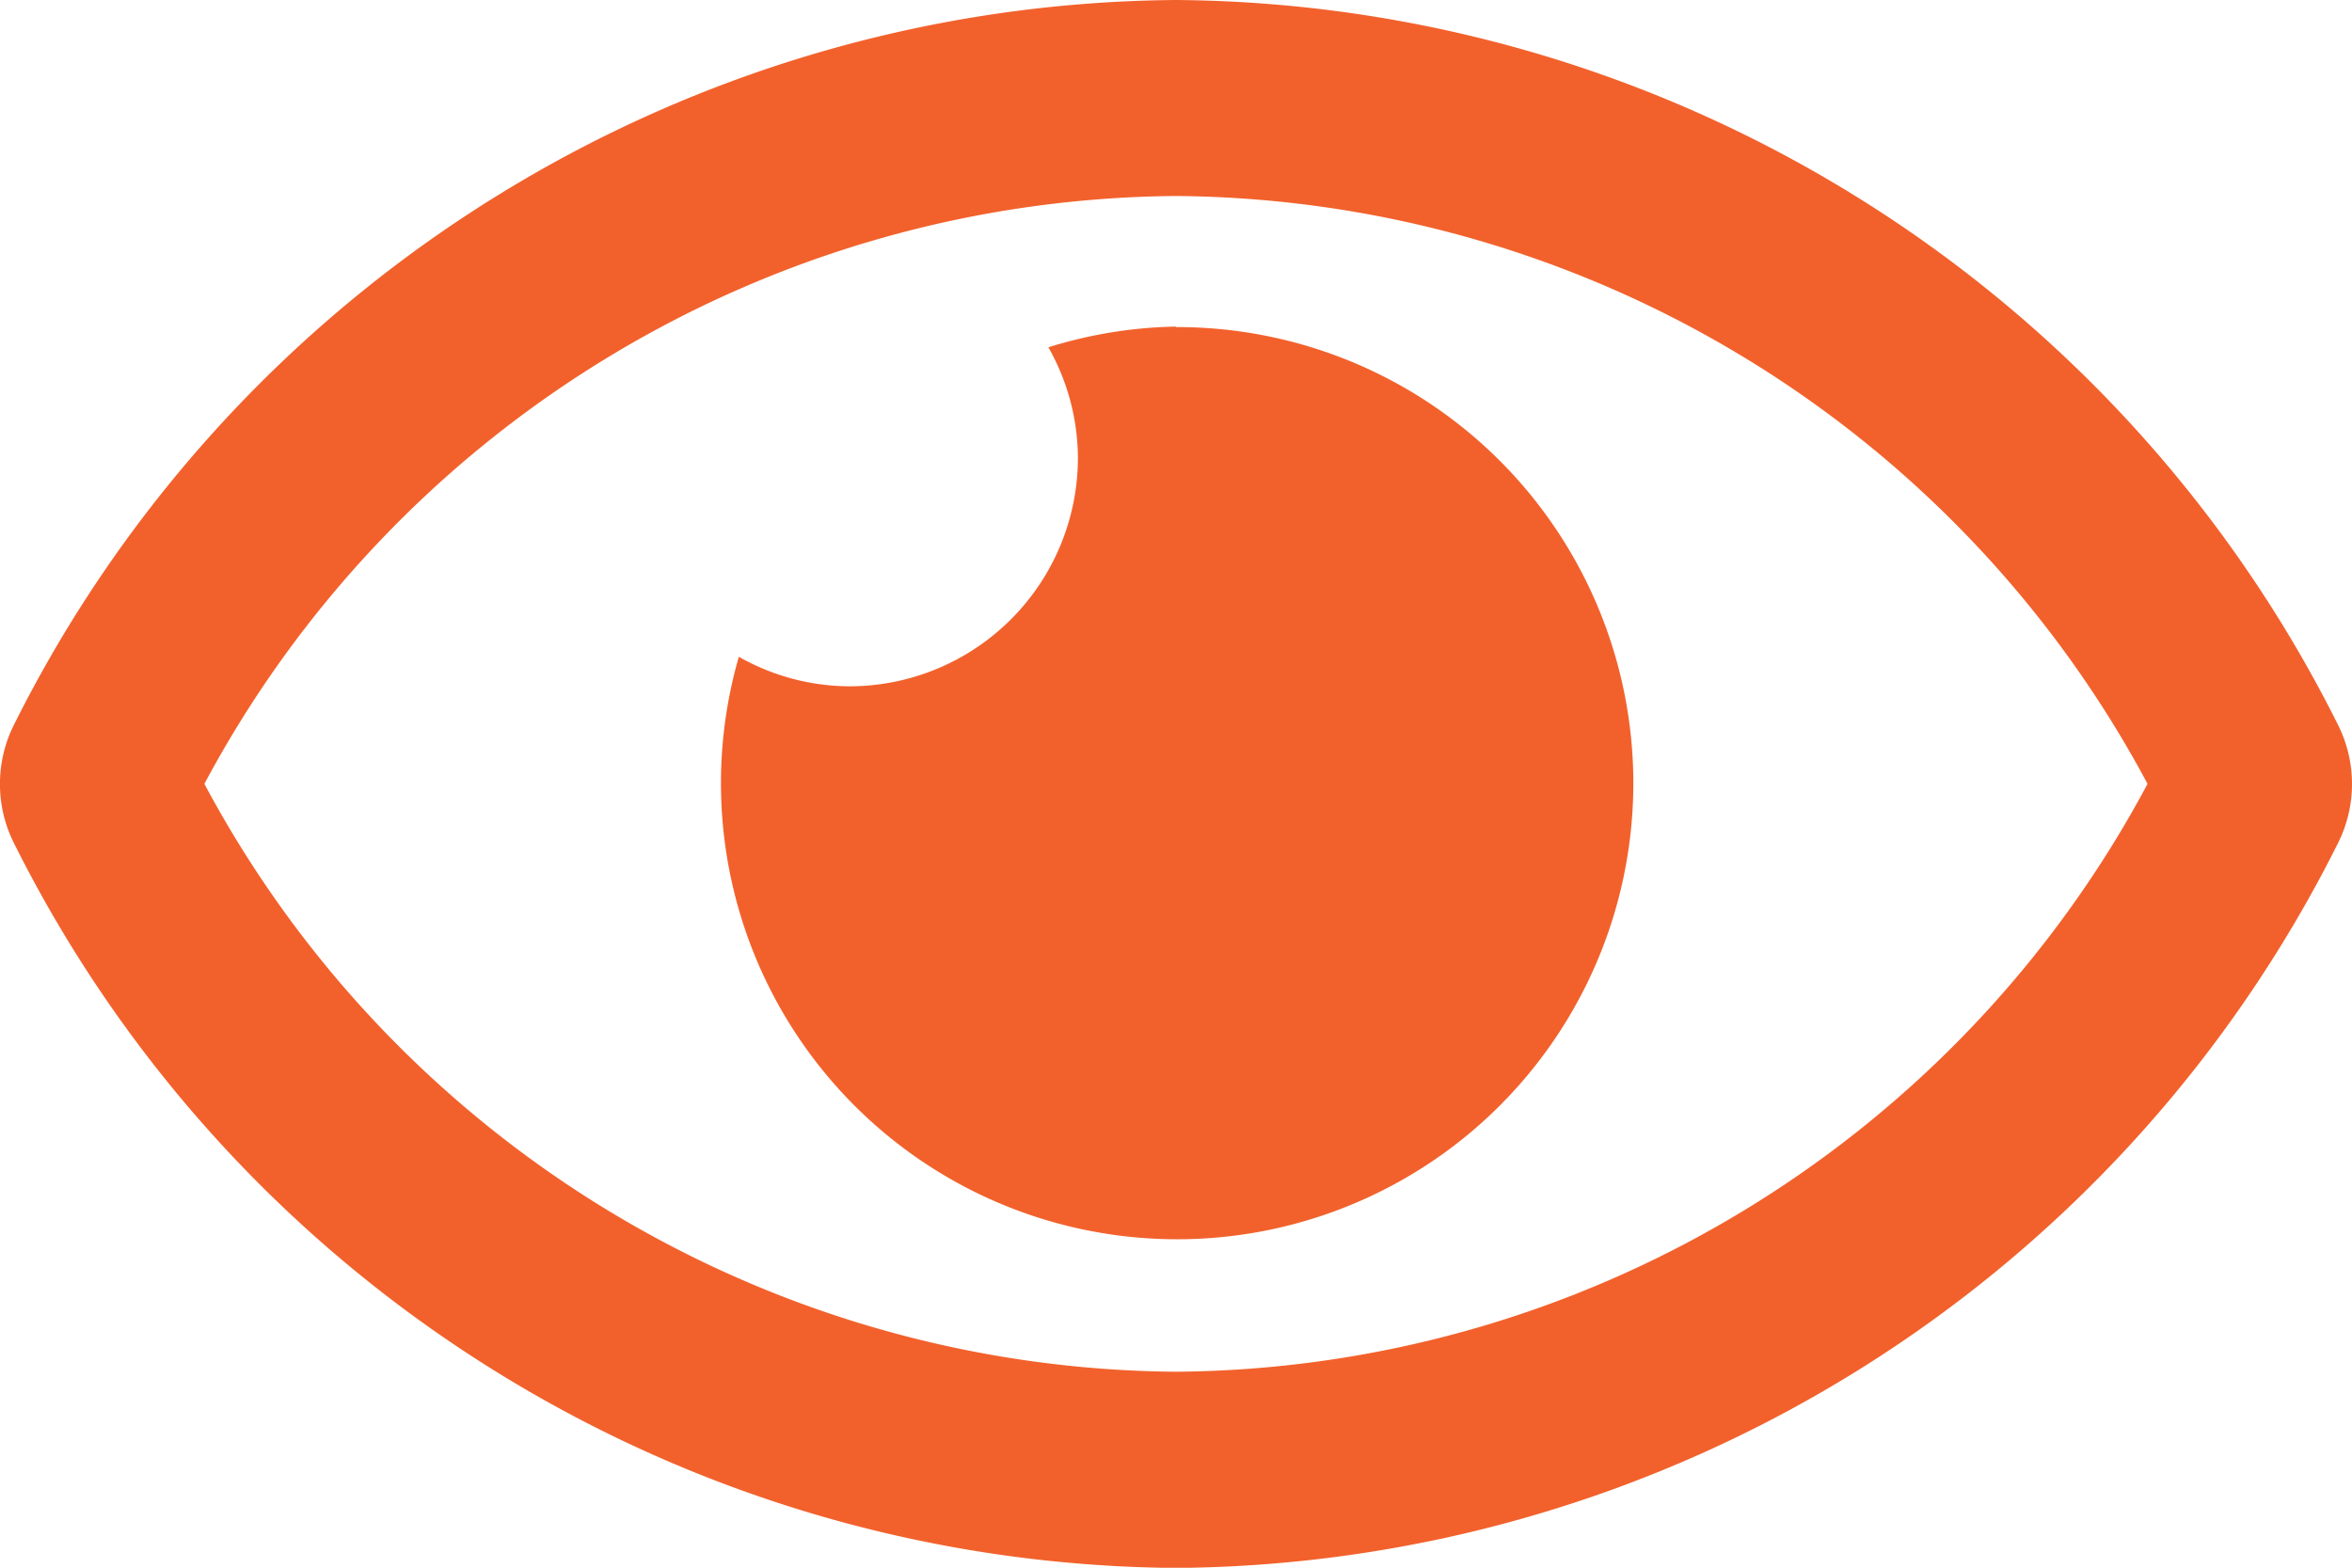 <svg xmlns="http://www.w3.org/2000/svg" width="34.085" height="22.724" viewBox="0 0 34.085 22.724">
  <path id="eye" d="M17.043,68.734a6.565,6.565,0,0,0-1.849.3,3.278,3.278,0,0,1,.428,1.6,3.314,3.314,0,0,1-3.314,3.314,3.278,3.278,0,0,1-1.6-.428,6.611,6.611,0,1,0,6.332-4.779ZM33.88,74.5A18.98,18.98,0,0,0,17.043,64,18.983,18.983,0,0,0,.206,74.5a1.914,1.914,0,0,0,0,1.727,18.98,18.98,0,0,0,16.837,10.5,18.983,18.983,0,0,0,16.837-10.5,1.914,1.914,0,0,0,0-1.727ZM17.043,83.883a16.1,16.1,0,0,1-14.08-8.521,16.1,16.1,0,0,1,14.08-8.521,16.1,16.1,0,0,1,14.08,8.521A16.1,16.1,0,0,1,17.043,83.883Z" transform="translate(-0.001 -64)" fill="#f2612c"/>
</svg>
